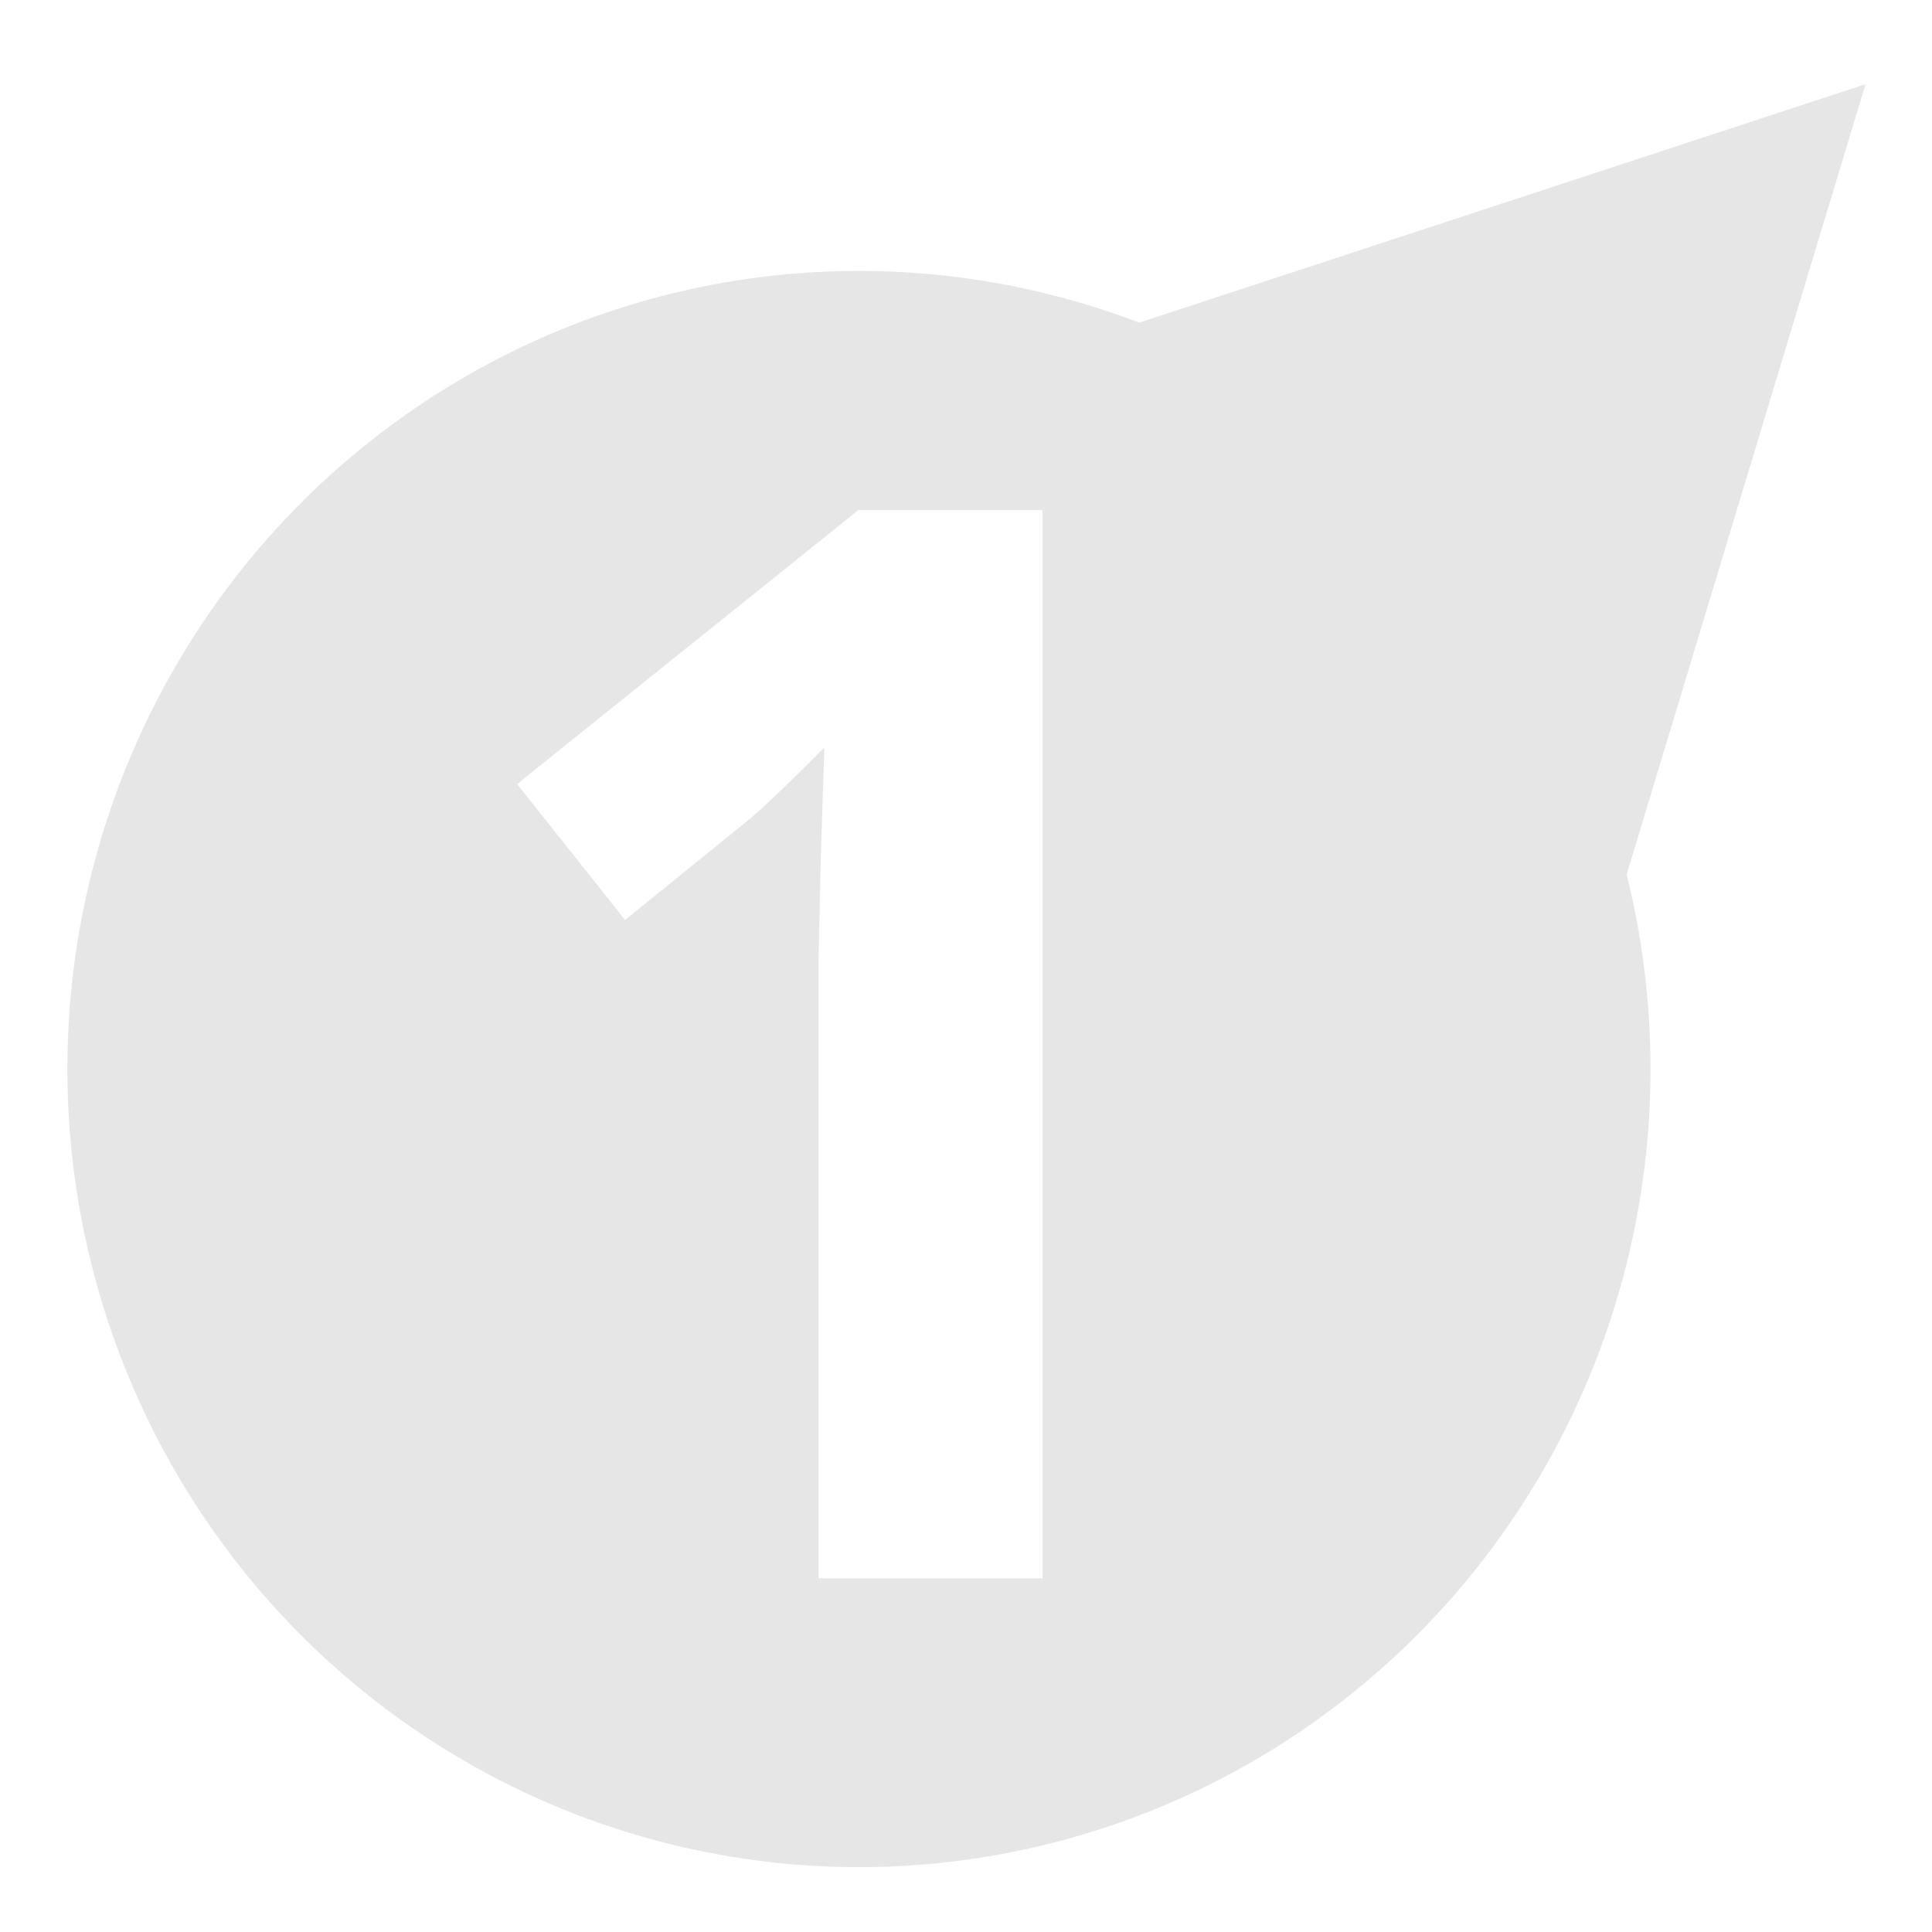 <?xml version="1.0" encoding="UTF-8" standalone="no"?>
<!-- Created with Inkscape (http://www.inkscape.org/) -->

<svg
   xmlns:dc="http://purl.org/dc/elements/1.1/"
   xmlns:cc="http://creativecommons.org/ns#"
   xmlns:rdf="http://www.w3.org/1999/02/22-rdf-syntax-ns#"
   xmlns:svg="http://www.w3.org/2000/svg"
   xmlns="http://www.w3.org/2000/svg"
   xmlns:sodipodi="http://sodipodi.sourceforge.net/DTD/sodipodi-0.dtd"
   xmlns:inkscape="http://www.inkscape.org/namespaces/inkscape"
   width="500"
   height="500"
   viewBox="0 0 500 500"
   id="svg4149"
   version="1.1"
   inkscape:version="0.92.3 (2405546, 2018-03-11)"
   sodipodi:docname="numberPointer.svg">
  <defs
     id="defs4151" />
  <sodipodi:namedview
     id="base"
     pagecolor="#ffffff"
     bordercolor="#666666"
     borderopacity="1.0"
     inkscape:pageopacity="0.0"
     inkscape:pageshadow="2"
     inkscape:zoom="1"
     inkscape:cx="-230.39147"
     inkscape:cy="419.10574"
     inkscape:document-units="px"
     inkscape:current-layer="g4206"
     showgrid="false"
     units="px"
     inkscape:window-width="2048"
     inkscape:window-height="1089"
     inkscape:window-x="-8"
     inkscape:window-y="-8"
     inkscape:window-maximized="1" />
  <g
     inkscape:label="Layer 1"
     inkscape:groupmode="layer"
     id="layer1"
     transform="translate(0,-552.362)">
    <flowRoot
       xml:space="preserve"
       id="flowRoot4703"
       style="font-style:normal;font-weight:normal;line-height:0.01%;font-family:sans-serif;letter-spacing:0px;word-spacing:0px;fill:#000000;fill-opacity:1;stroke:none;stroke-width:1px;stroke-linecap:butt;stroke-linejoin:miter;stroke-opacity:1"><flowRegion
         id="flowRegion4705"><rect
           id="rect4707"
           width="6.429"
           height="68.571"
           x="264.286"
           y="119.286" /></flowRegion><flowPara
         id="flowPara4709"> </flowPara></flowRoot>    <g
       id="g4206"
       transform="matrix(0.7,0,0,0.703,629.418,-52.892)"
       style="fill:#4d4d4d;fill-opacity:1;stroke:#4d4d4d;stroke-opacity:1">
      <g
         style="fill:#e6e6e6;fill-opacity:1;stroke:#4d4d4d;stroke-opacity:1"
         id="g824-6"
         transform="translate(3.885,-4.386)">
        <path
           inkscape:connector-curvature="0"
           id="path4697-1"
           d="m -585.488,965.087 a 292.649,293.808 0 0 0 -292.649,293.808 292.649,293.808 0 0 0 292.649,293.808 292.649,293.808 0 0 0 292.649,-293.808 292.649,293.808 0 0 0 -292.649,-293.808 z m -0.194,88.025 h 68.052 v 393.264 h -82.79 v -227.566 l 0.806,-37.389 1.338,-40.886 c -13.754,13.808 -23.309,22.865 -28.668,27.169 l -45.012,36.313 -39.922,-50.033 z"
           style="opacity:1;fill:#e6e6e6;fill-opacity:1;stroke:none;stroke-width:32.876;stroke-linecap:round;stroke-linejoin:round;stroke-miterlimit:4;stroke-dasharray:none;stroke-opacity:1" />
        <path
           inkscape:transform-center-y="23.284414"
           inkscape:transform-center-x="5.4781082"
           transform="matrix(0.692,0.199,-0.269,0.725,-950.812,1044.562)"
           d="M 536,-212 713.572,-330.521 891.144,-449.042 905,-236 918.856,-22.958 727.428,-117.479 Z"
           inkscape:randomized="0"
           inkscape:rounded="0"
           inkscape:flatsided="false"
           sodipodi:arg2="4.1238411"
           sodipodi:arg1="3.0766435"
           sodipodi:r2="123.25989"
           sodipodi:r1="246.51978"
           sodipodi:cy="-228"
           sodipodi:cx="782"
           sodipodi:sides="3"
           id="path841-7"
           style="fill:#e6e6e6;fill-opacity:1;stroke:none;stroke-width:60;stroke-linecap:round;stroke-linejoin:round;stroke-miterlimit:4;stroke-dasharray:none;stroke-opacity:1;paint-order:normal"
           sodipodi:type="star" />
      </g>
    </g>
  </g>
</svg>
